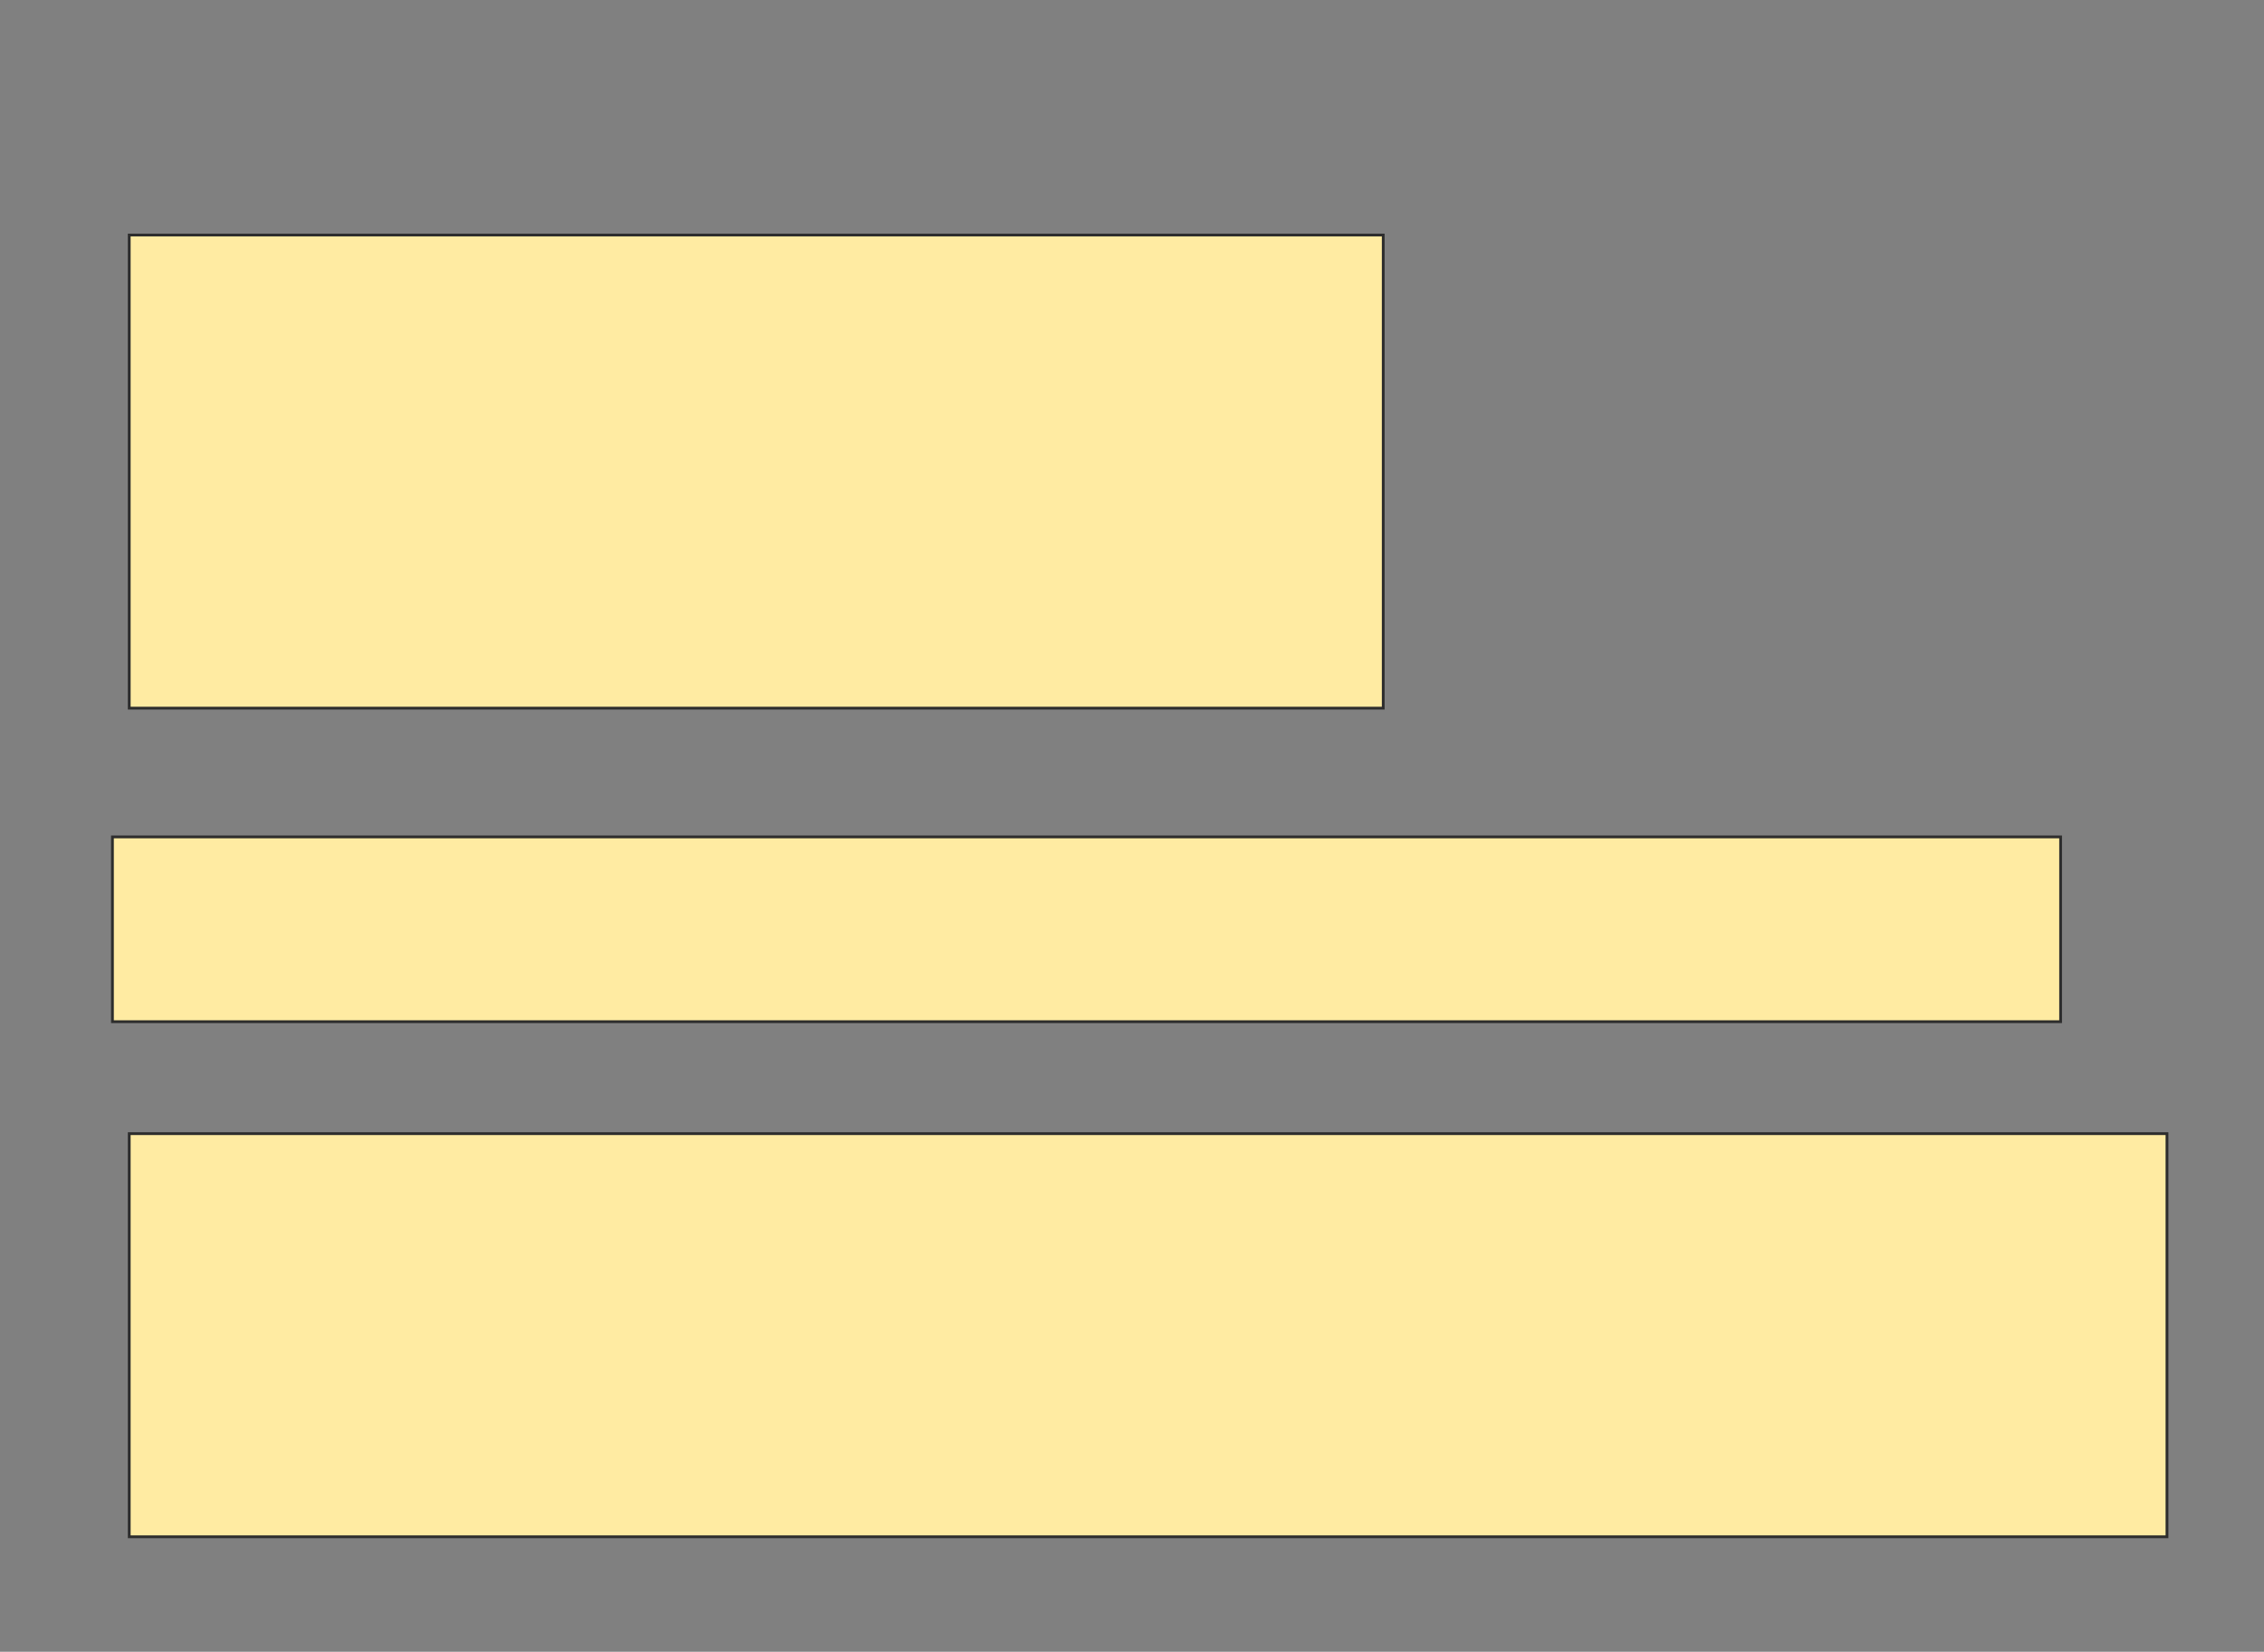 <svg xmlns="http://www.w3.org/2000/svg" width="817" height="596">
 <rect width="100%" height="100%" fill="#808080" stroke="none"/>
 <!-- Created with Image Occlusion Enhanced -->
 <g>
  <title>Labels</title>
 </g>
 <g>
  <title>Masks</title>
  <rect id="e96b975ff4534e2496578928fbde5d8d-ao-1" height="170.707" width="452.525" y="84.808" x="46.636" stroke="#2D2D2D" fill="#FFEBA2"/>
  <rect id="e96b975ff4534e2496578928fbde5d8d-ao-2" height="66.667" width="703.03" y="301.98" x="40.576" stroke="#2D2D2D" fill="#FFEBA2"/>
  <rect id="e96b975ff4534e2496578928fbde5d8d-ao-3" height="145.455" width="735.354" y="409.051" x="46.636" stroke="#2D2D2D" fill="#FFEBA2"/>
 </g>
</svg>